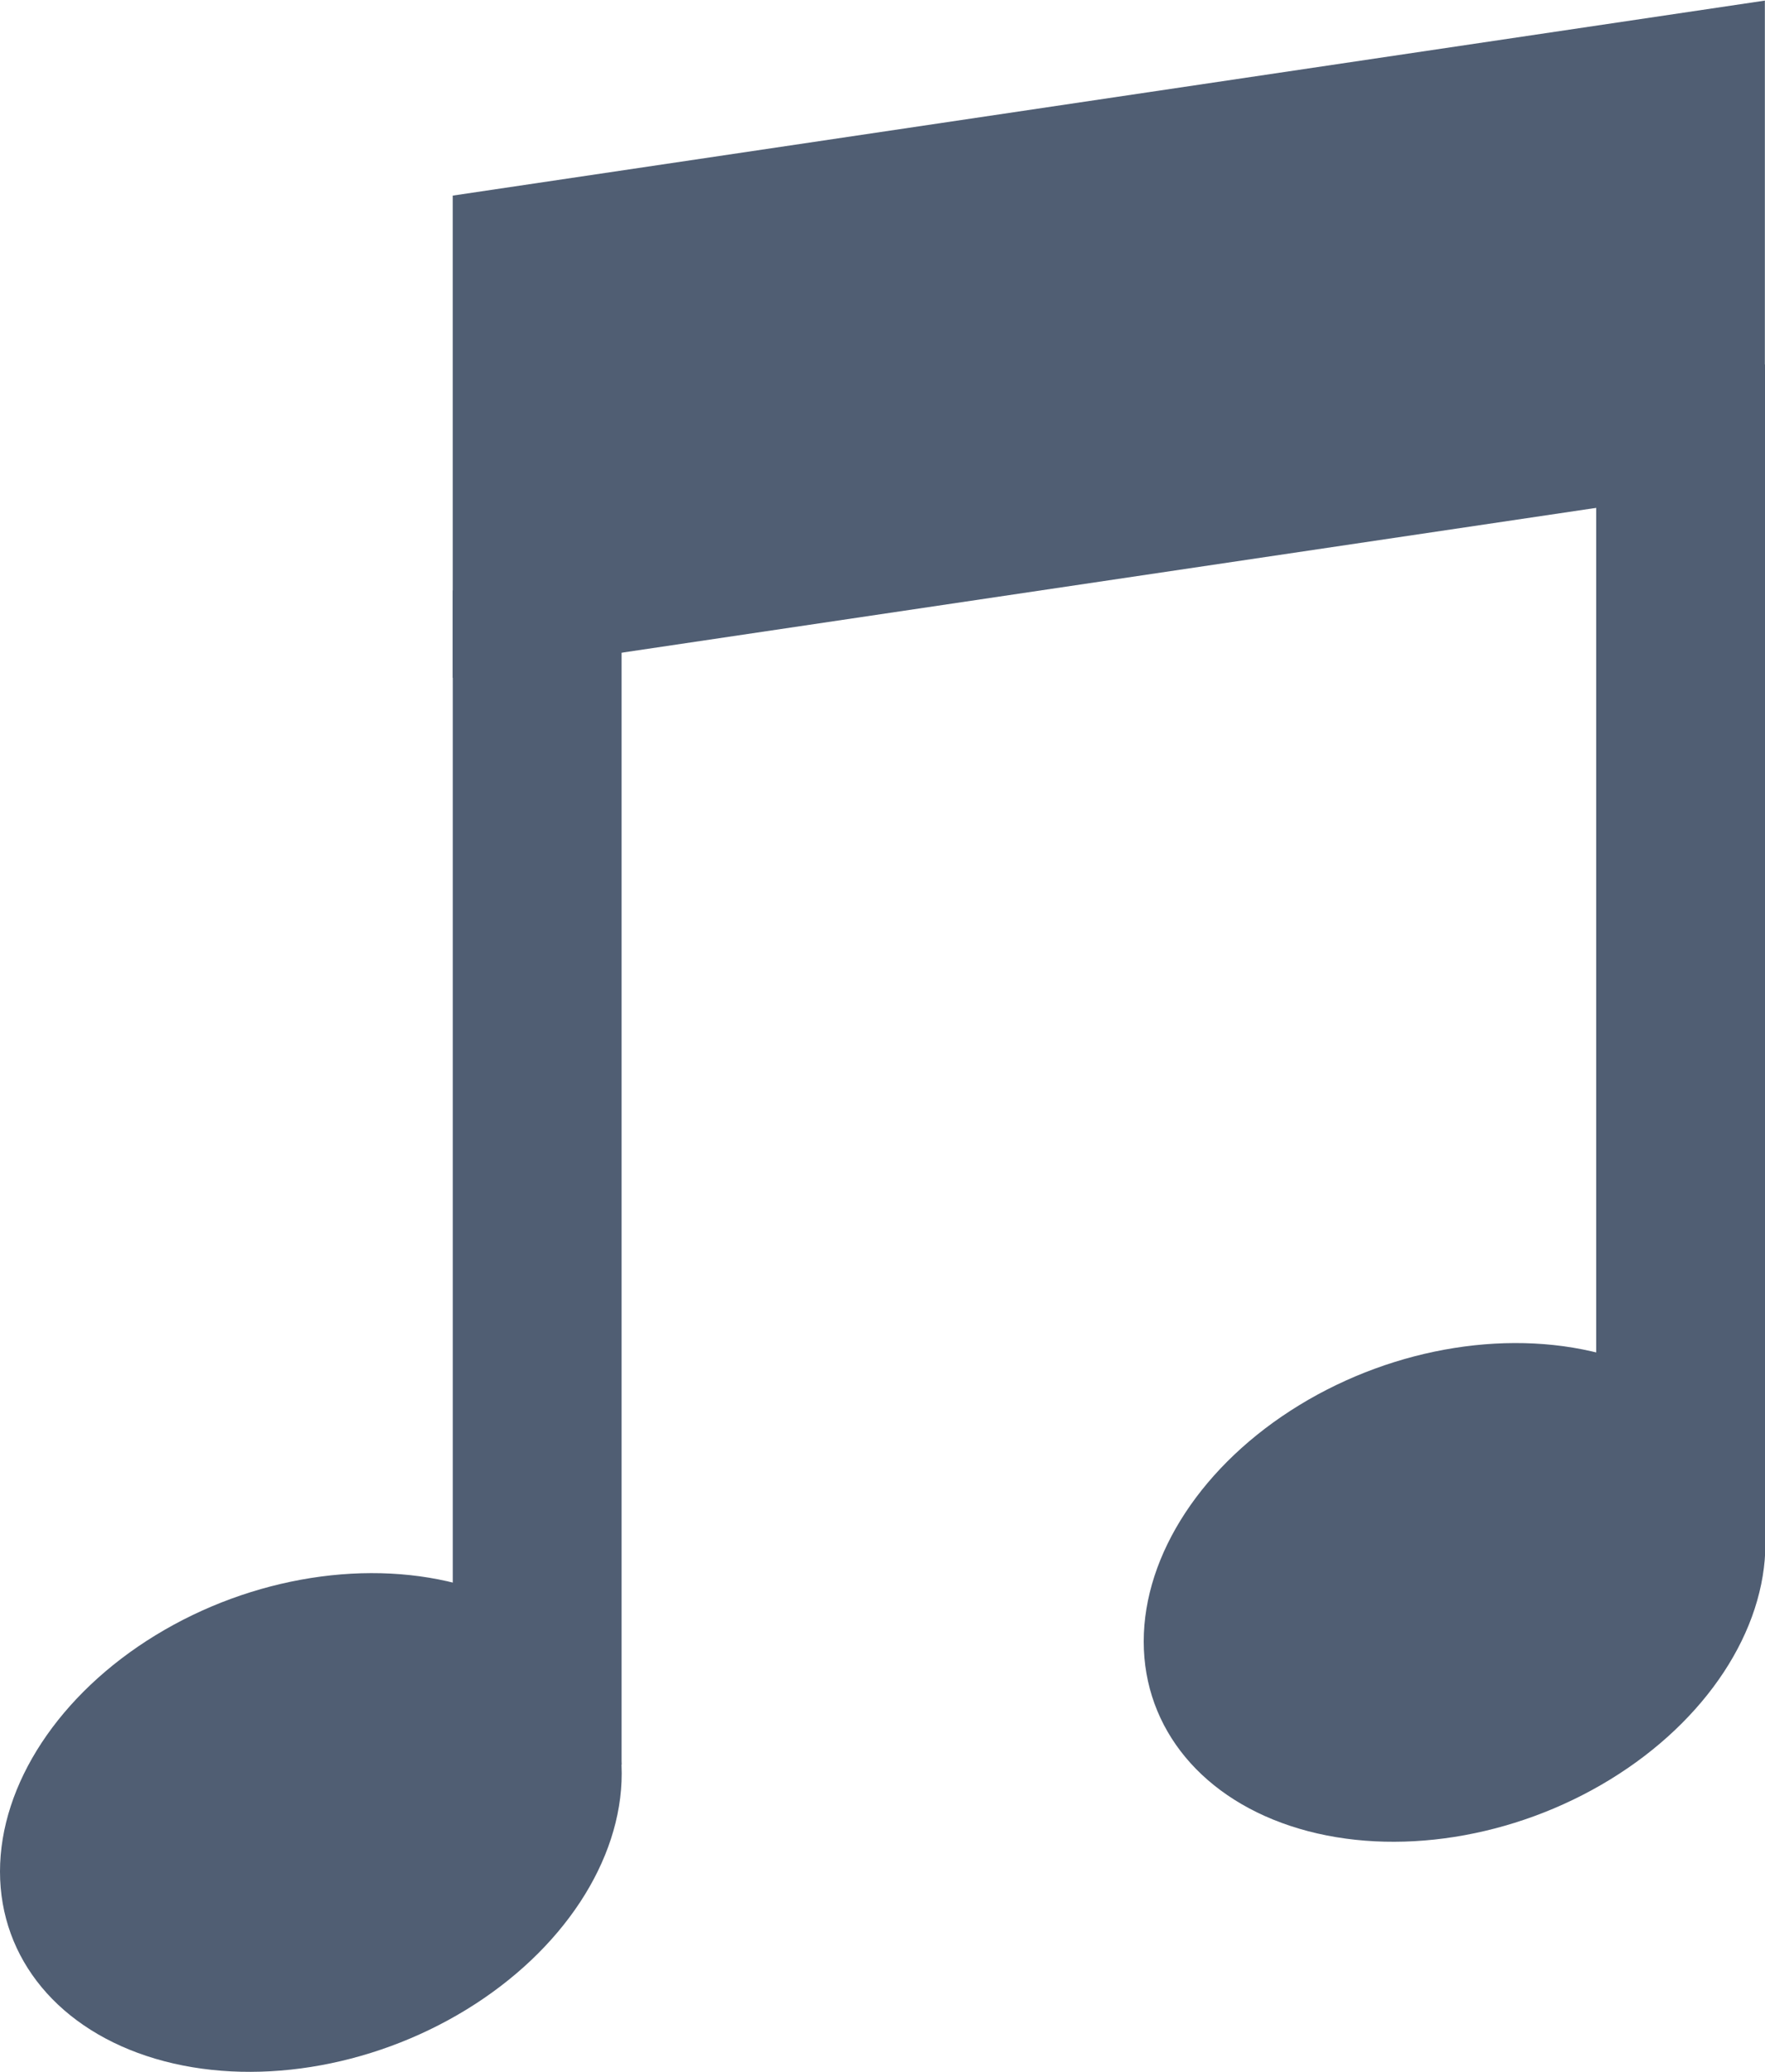 <?xml version="1.0" encoding="UTF-8" standalone="no"?>
<!-- Created with Inkscape (http://www.inkscape.org/) -->

<svg
   version="1.1"
   id="svg1"
   width="23"
   height="27"
   viewBox="0 0 23 27"
   xml:space="preserve"
   xmlns="http://www.w3.org/2000/svg"
   xmlns:svg="http://www.w3.org/2000/svg"><defs
     id="defs1" /><g
     id="g1"><g
       id="g3"
       style="fill:#505e73;fill-opacity:1"><ellipse
         style="fill:#505e73;fill-opacity:1;paint-order:stroke markers fill"
         id="ellipse1"
         cx="4.1"
         cy="24.39"
         rx="4.1"
         ry="3.186"
         transform="matrix(0.988,-0.156,0,1,0,0)" /><rect
         style="fill:#505e73;fill-opacity:1;paint-order:stroke markers fill"
         id="rect1"
         width="2.2"
         height="15.302"
         x="5.9"
         y="7.694" /><ellipse
         style="fill:#505e73;fill-opacity:1;paint-order:stroke markers fill"
         id="ellipse2"
         cx="19.185"
         cy="23.745"
         rx="4.1"
         ry="3.186"
         transform="matrix(0.988,-0.156,0,1,0,0)" /><rect
         style="fill:#505e73;fill-opacity:1;paint-order:stroke markers fill"
         id="rect2"
         width="2.2"
         height="15.302"
         x="20.8"
         y="4.749" /><rect
         style="fill:#505e73;fill-opacity:1;paint-order:stroke markers fill"
         id="rect3"
         width="17.289"
         height="6.284"
         x="5.965"
         y="3.426"
         transform="matrix(0.989,-0.147,0,1,0,0)" /></g></g></svg>
